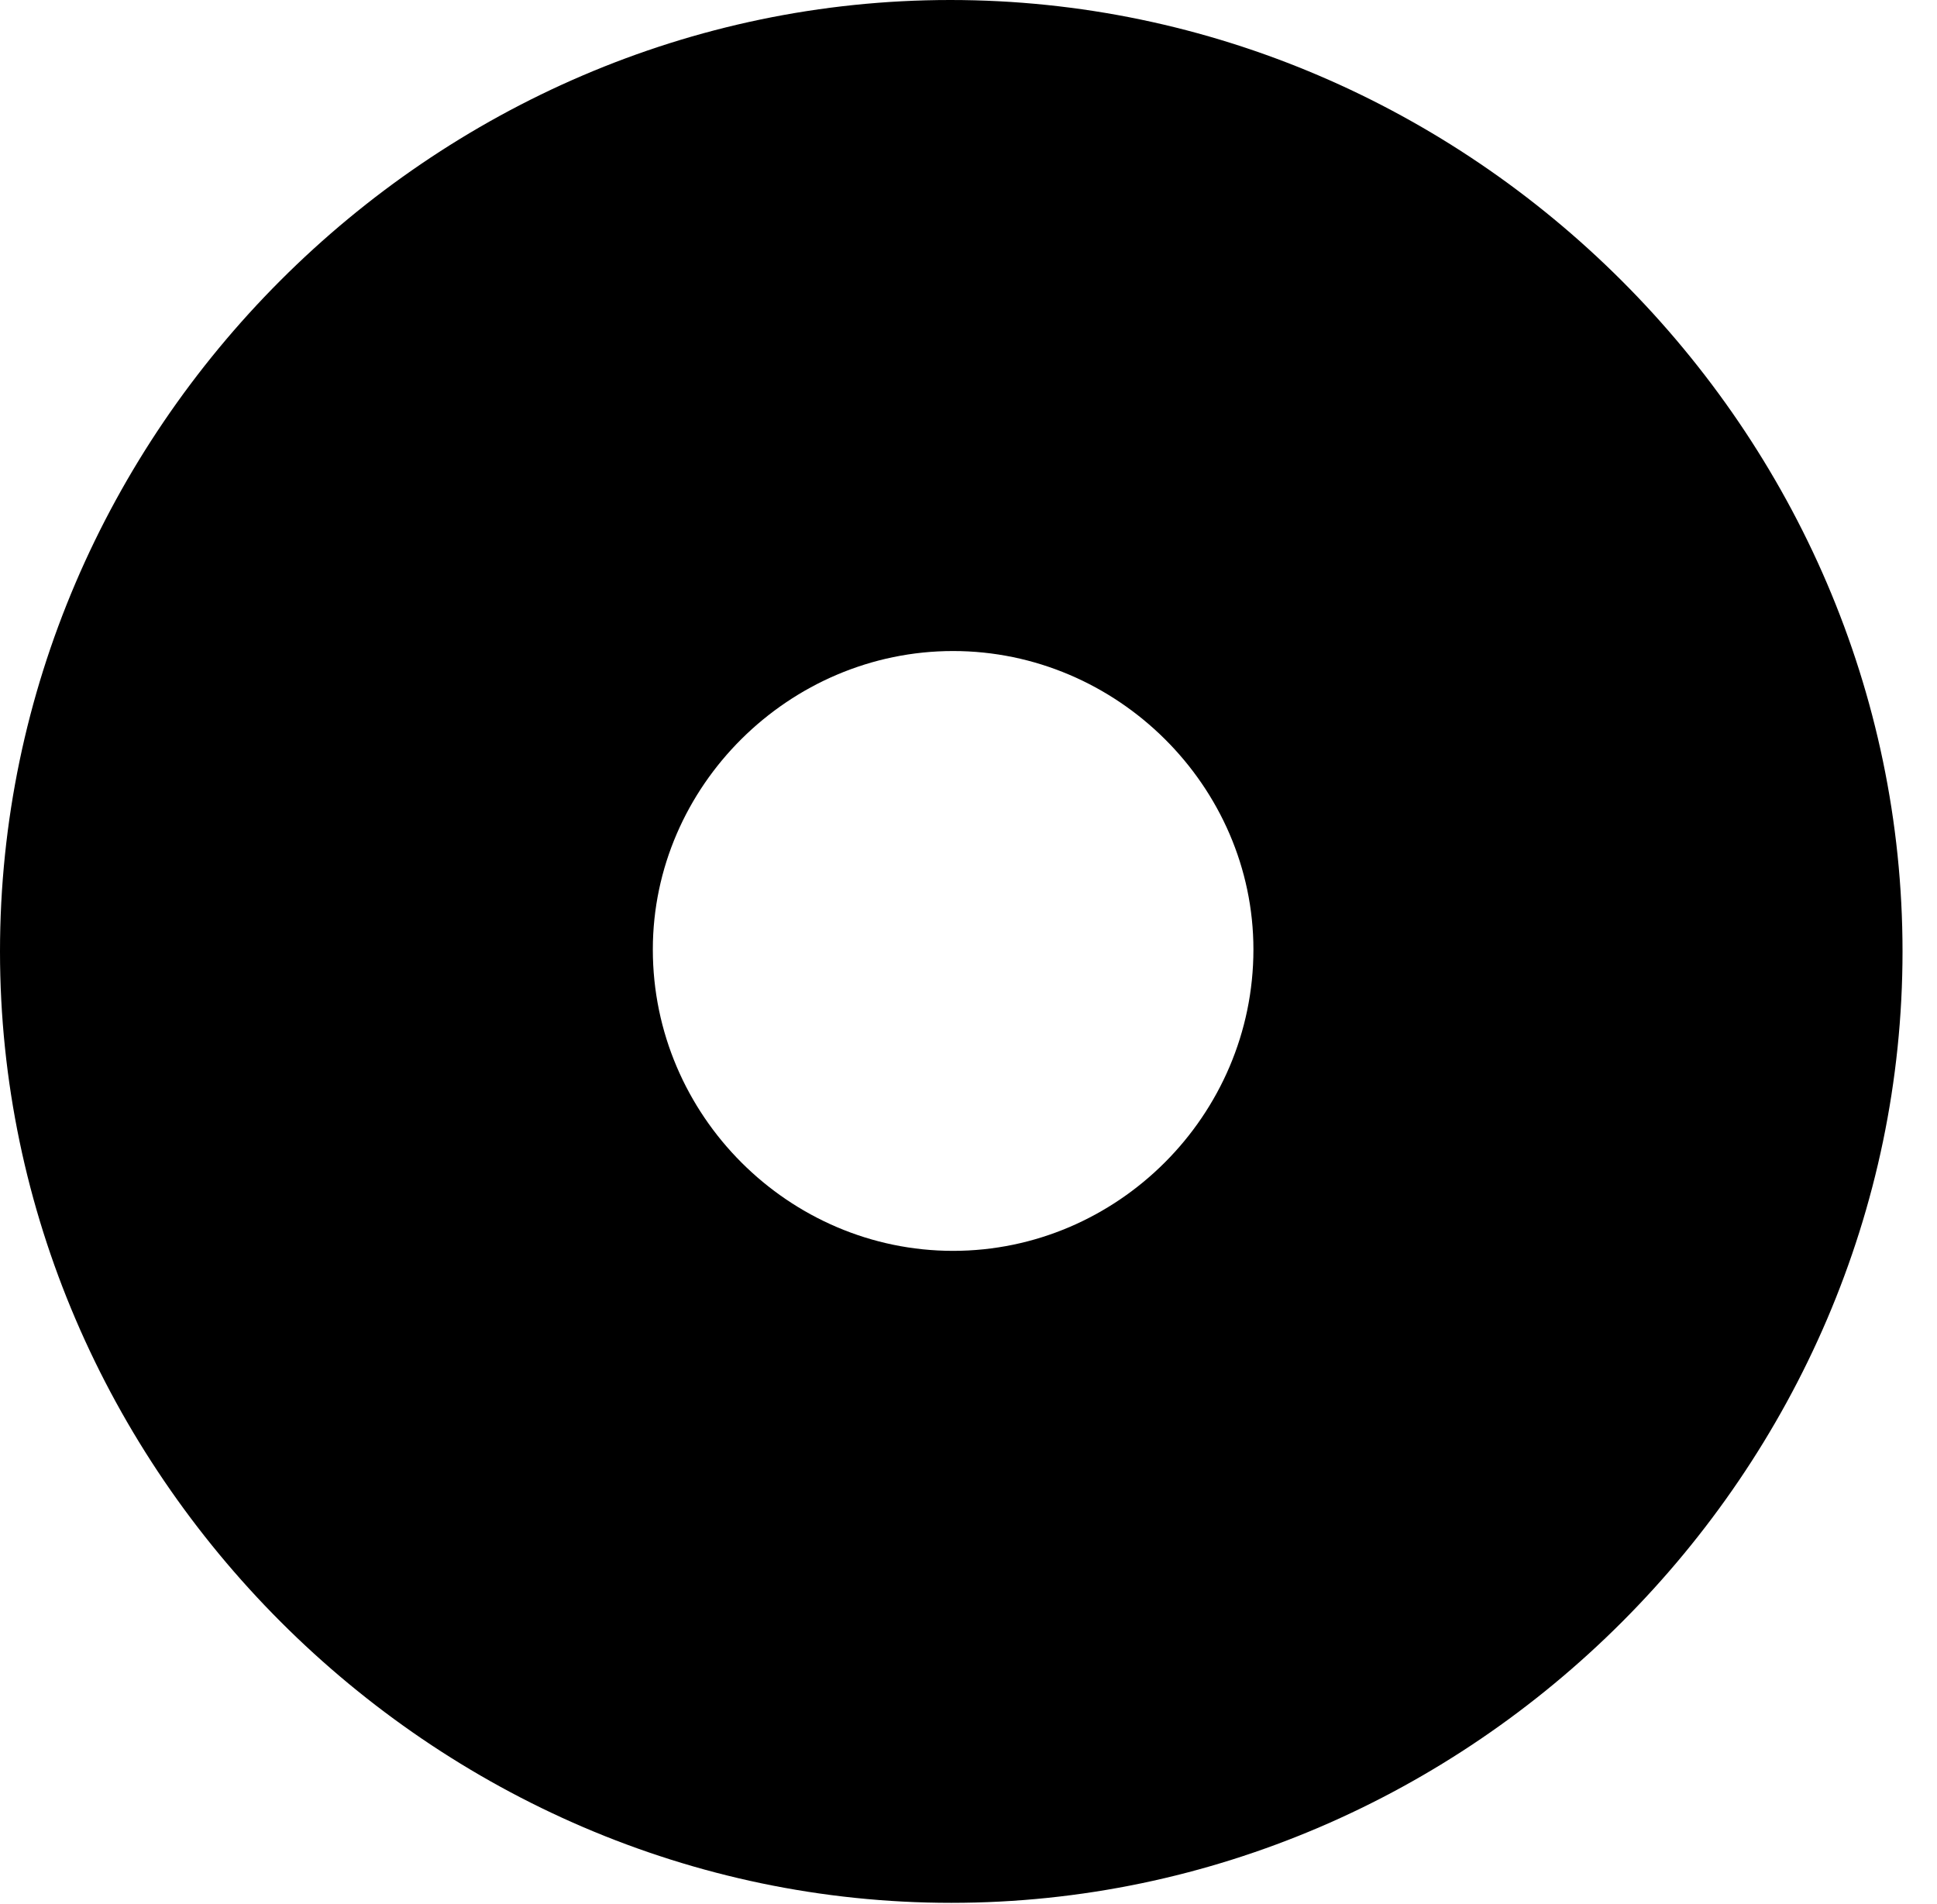 <svg version="1.1" xmlns="http://www.w3.org/2000/svg" xmlns:xlink="http://www.w3.org/1999/xlink" width="20.283" height="19.932" viewBox="0 0 20.283 19.932">
 <g>
  <rect height="19.932" opacity="0" width="20.283" x="0" y="0"/>
  <path d="M19.922 9.961C19.922 15.4 15.41 19.922 9.961 19.922C4.521 19.922 0 15.4 0 9.961C0 4.512 4.512 0 9.951 0C15.4 0 19.922 4.512 19.922 9.961ZM6.836 9.941C6.836 11.68 8.262 13.096 9.98 13.096C11.699 13.096 13.125 11.68 13.125 9.941C13.125 8.232 11.699 6.816 9.98 6.816C8.262 6.816 6.836 8.232 6.836 9.941Z" fill="currentColor"/>
 </g>
</svg>
